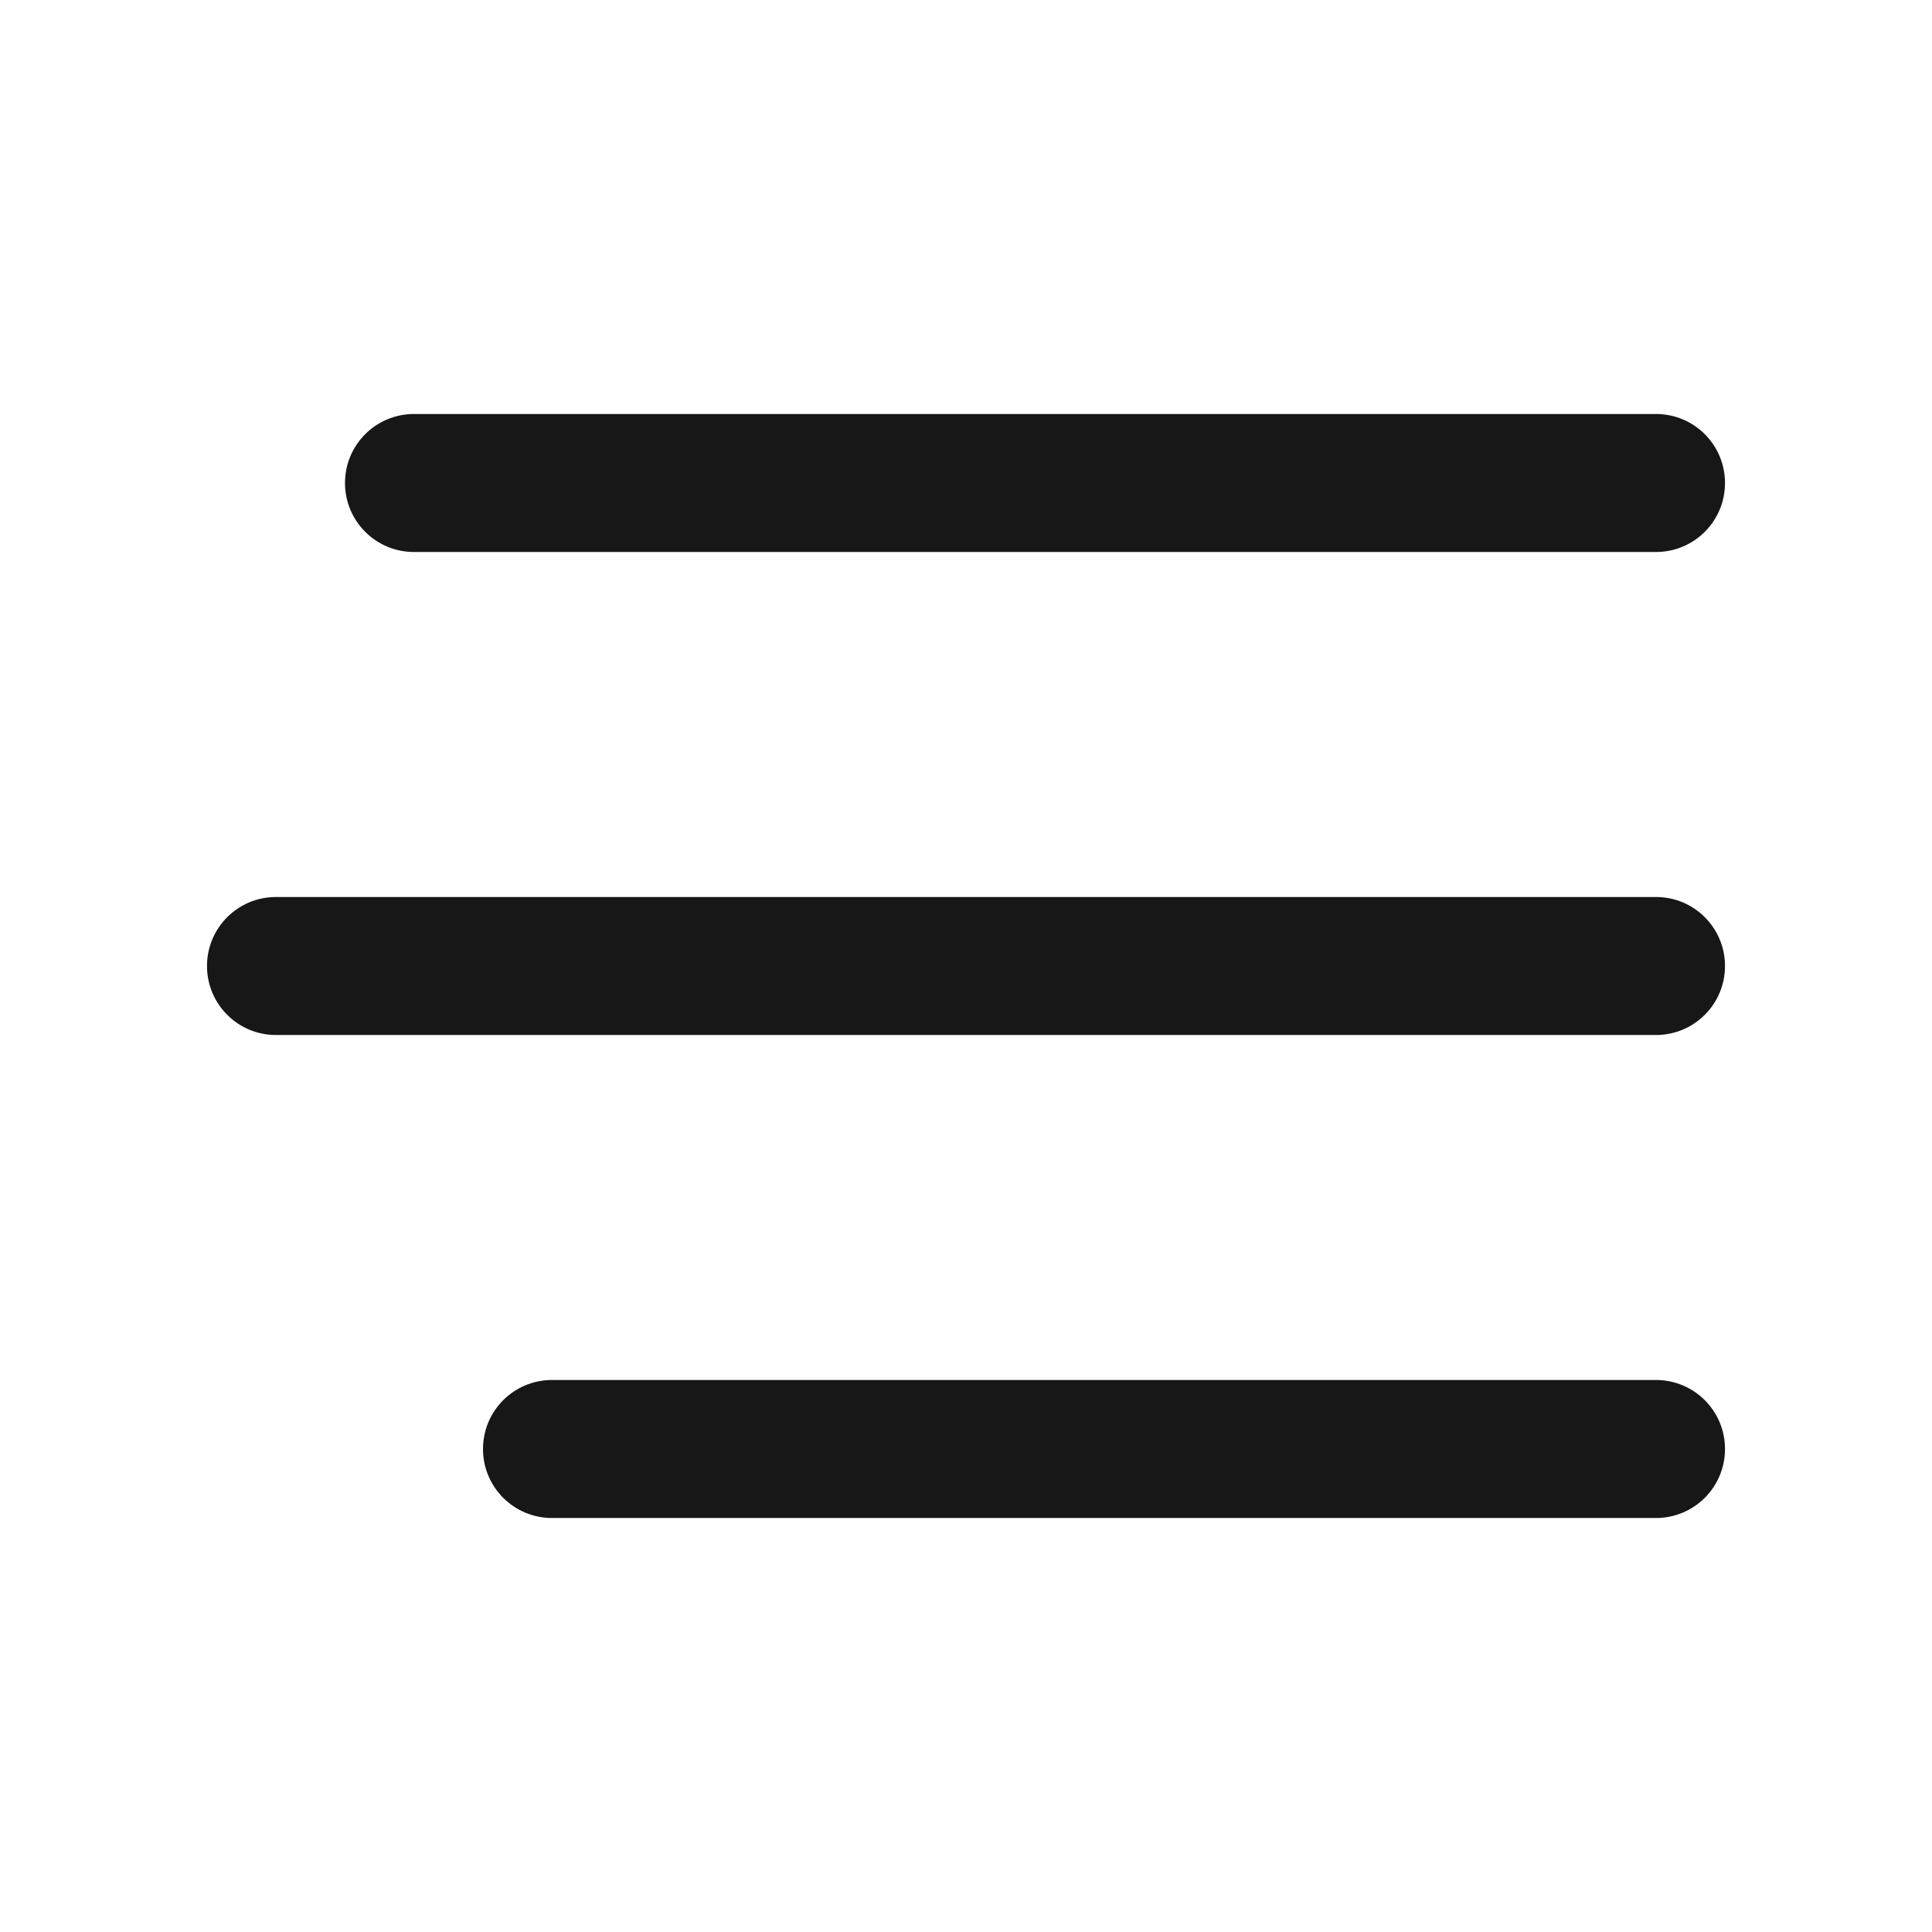<svg width="28" height="28" viewBox="0 0 28 28" fill="none" xmlns="http://www.w3.org/2000/svg">
<path d="M8 20C7.447 20 7 20.447 7 21C7 21.553 7.447 22 8 22H24C24.553 22 25 21.553 25 21C25 20.447 24.553 20 24 20H8ZM4 13C3.447 13 3 13.447 3 14C3 14.553 3.447 15 4 15H24C24.553 15 25 14.553 25 14C25 13.447 24.553 13 24 13H4ZM6 6C5.447 6 5 6.447 5 7C5 7.553 5.447 8 6 8H24C24.553 8 25 7.553 25 7C25 6.447 24.553 6 24 6H6Z" fill="#171717"/>
</svg>
